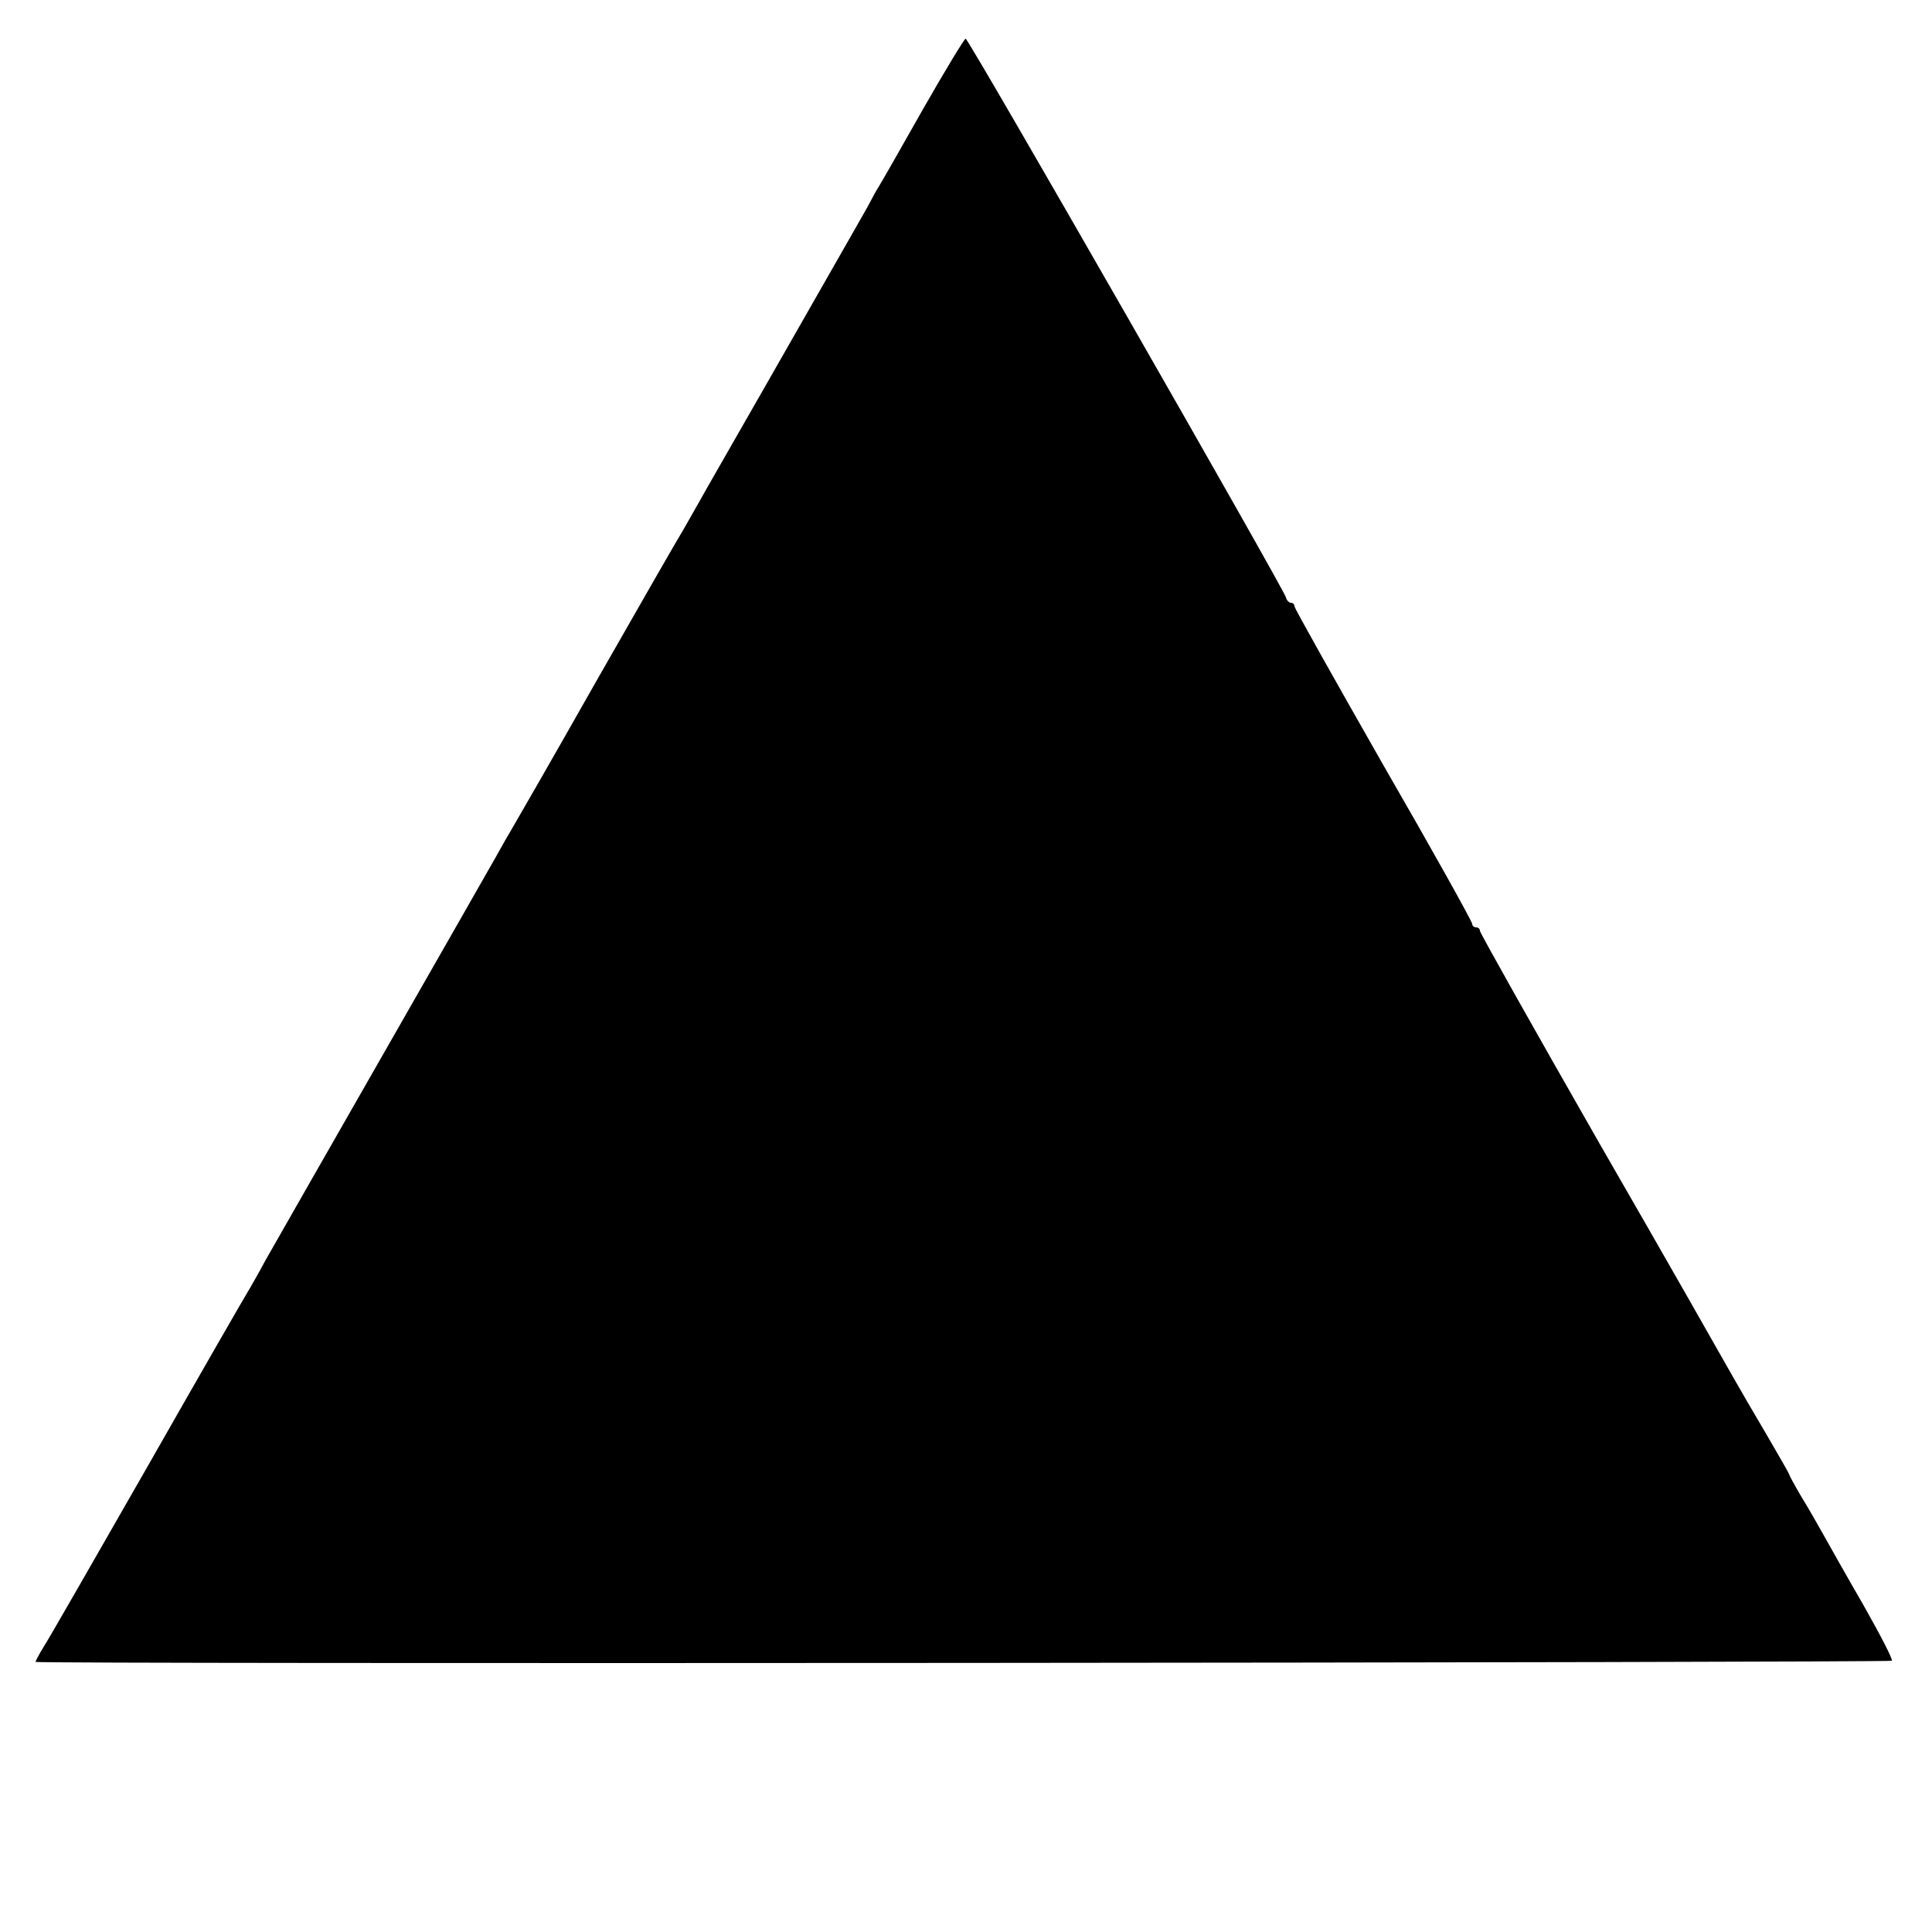 <?xml version="1.0" standalone="no"?>
<!DOCTYPE svg PUBLIC "-//W3C//DTD SVG 20010904//EN"
 "http://www.w3.org/TR/2001/REC-SVG-20010904/DTD/svg10.dtd">
<svg version="1.0" xmlns="http://www.w3.org/2000/svg"
 width="500pt" height="500pt" viewBox="0 0 500 500"
 preserveAspectRatio="xMidYMid meet">
<g transform="translate(0,500) scale(0.1,-0.1)"
fill="#000000" stroke="none">
<path d="M2389 4718 c-57 -101 -109 -192 -116 -203 -7 -11 -15 -26 -19 -34 -8
-16 -24 -43 -271 -476 -88 -154 -168 -293 -177 -310 -9 -16 -26 -46 -37 -65
-12 -19 -114 -197 -227 -395 -112 -198 -213 -373 -223 -390 -10 -16 -26 -46
-37 -65 -11 -19 -144 -253 -297 -520 -153 -267 -286 -501 -297 -520 -10 -19
-28 -51 -39 -70 -12 -19 -132 -228 -267 -465 -135 -236 -256 -447 -269 -467
-13 -21 -22 -39 -21 -39 12 -6 4801 -2 4804 3 3 4 -31 69 -74 145 -44 76 -90
158 -104 183 -14 25 -39 69 -57 98 -17 29 -31 55 -31 57 0 2 -26 47 -58 102
-32 54 -72 123 -89 153 -17 30 -170 300 -342 598 -171 299 -311 548 -311 553
0 5 -4 9 -10 9 -5 0 -10 4 -10 9 0 6 -103 191 -230 411 -126 221 -230 406
-230 411 0 5 -4 9 -9 9 -5 0 -11 6 -13 14 -5 21 -821 1446 -829 1446 -3 0 -53
-82 -110 -182z"/>
</g>
</svg>
